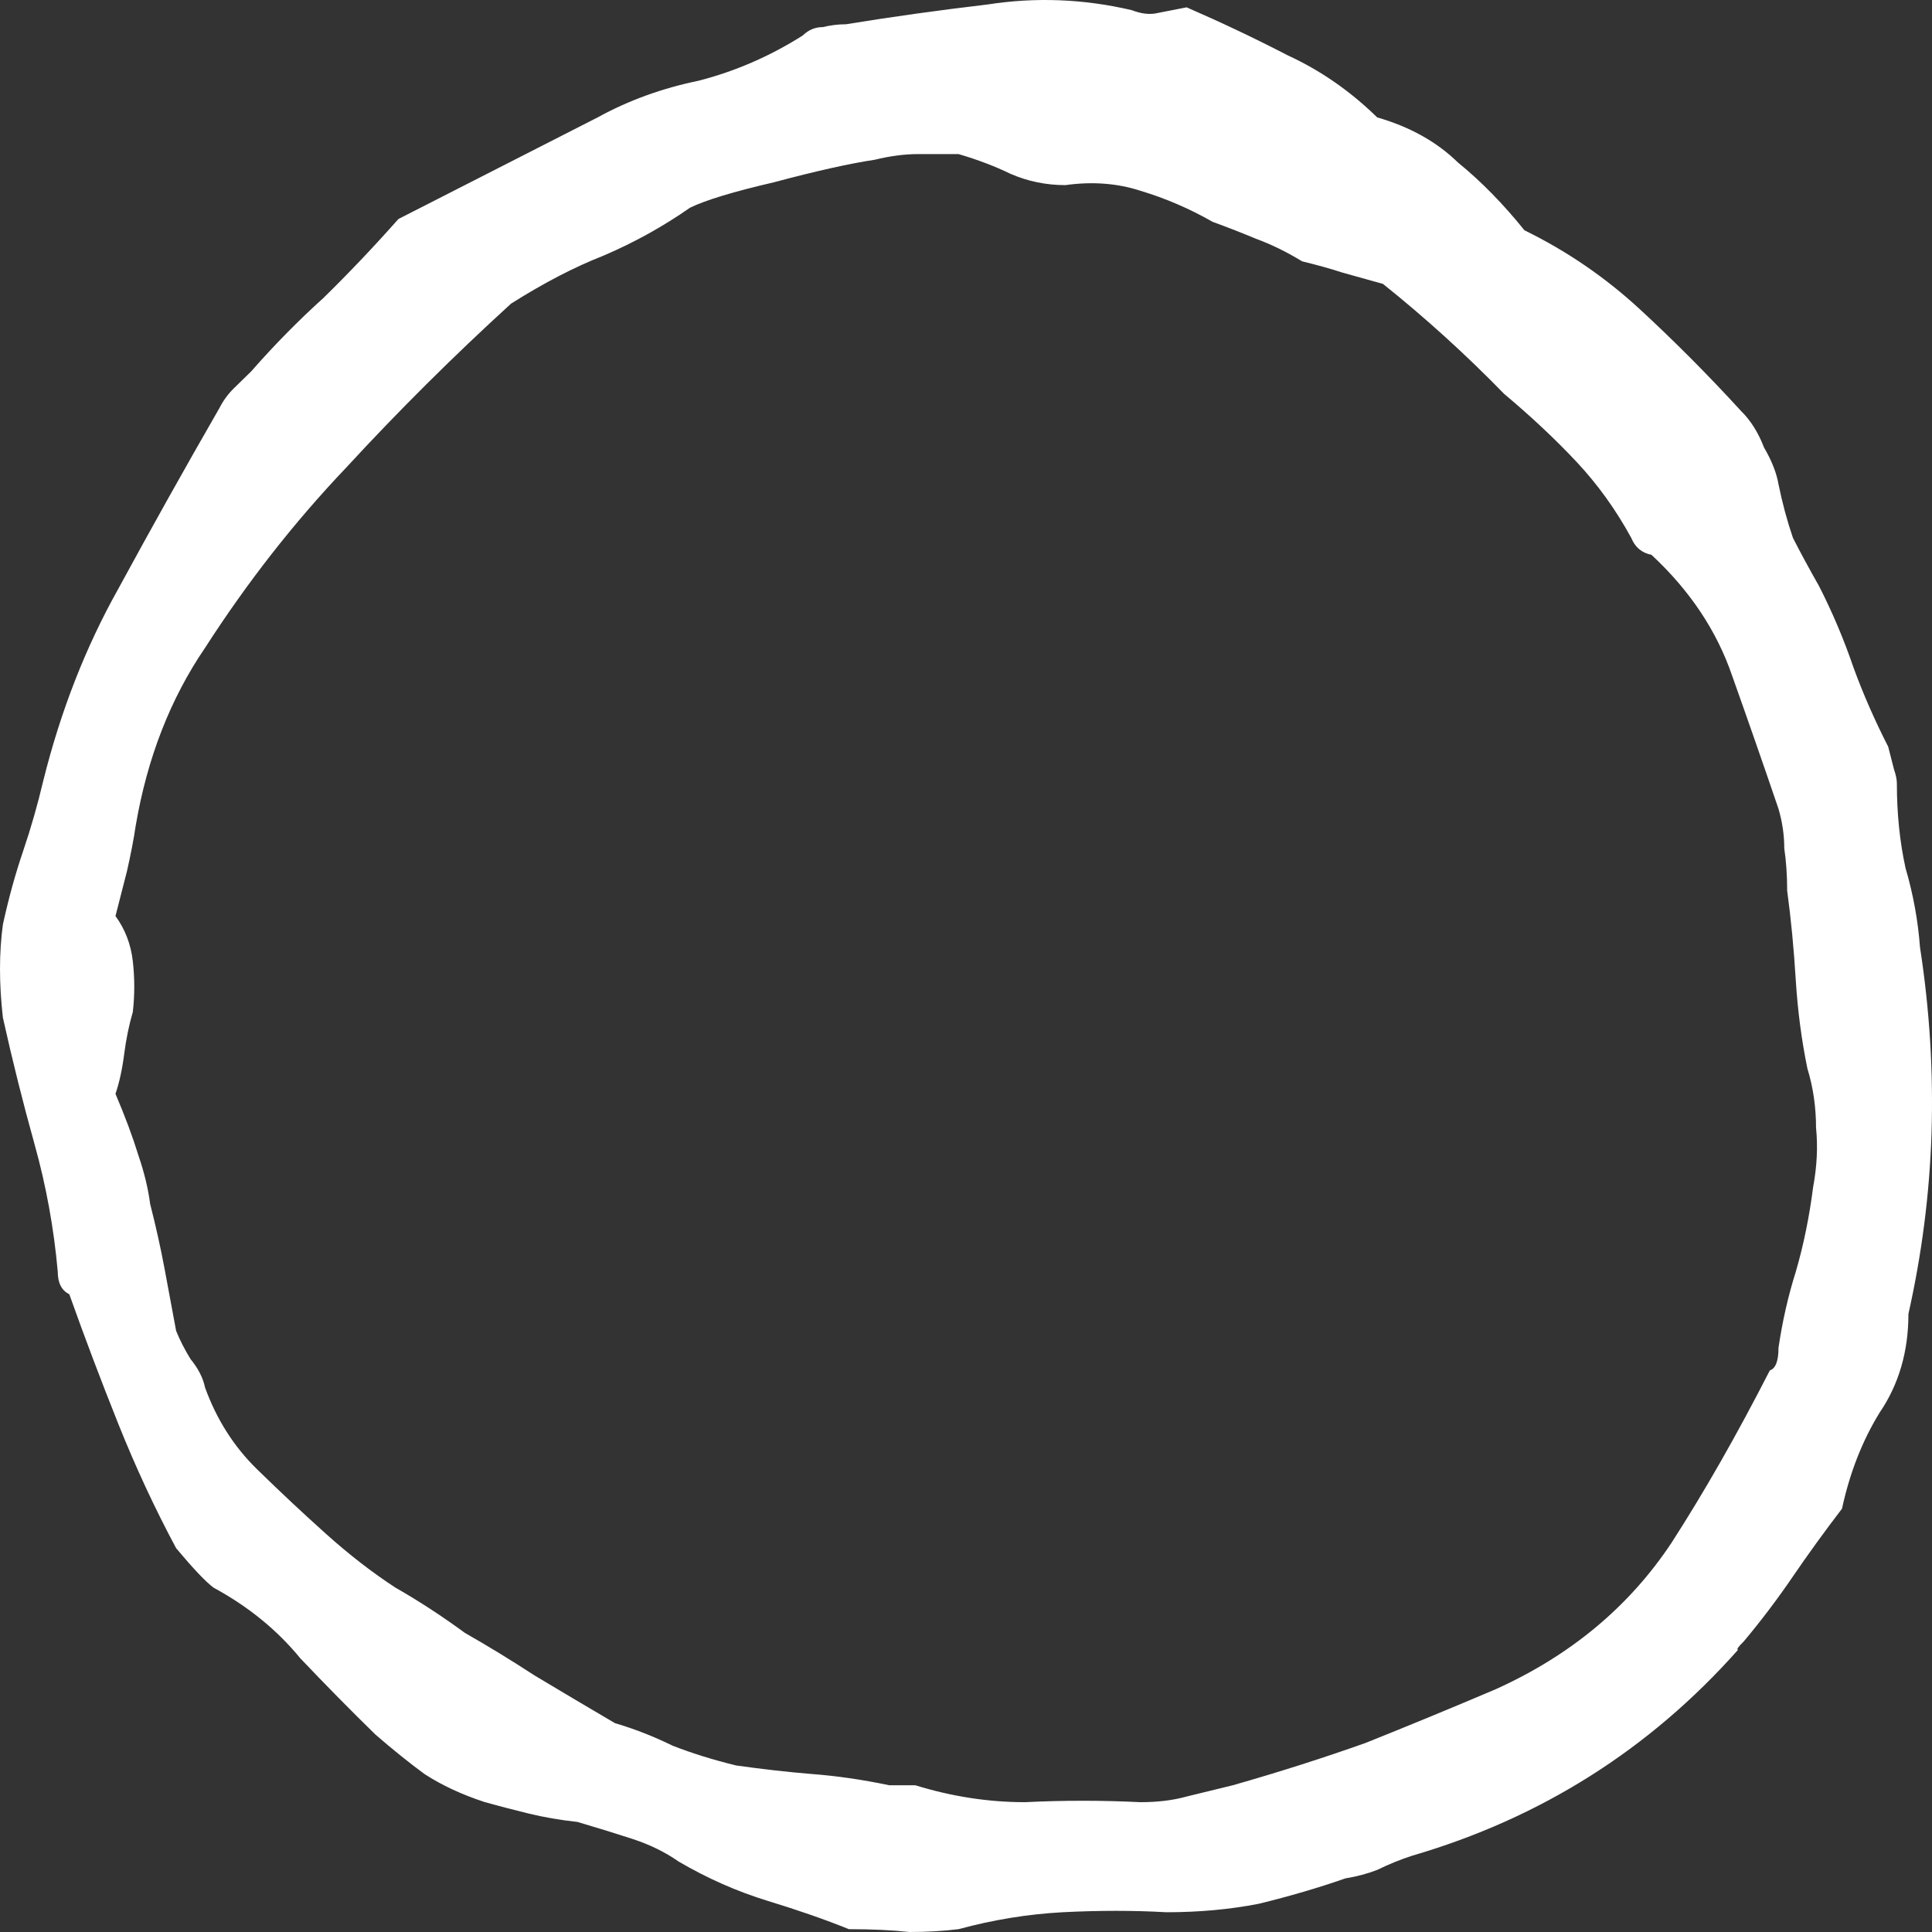 <svg width="93" height="93" viewBox="0 0 93 93" fill="none" xmlns="http://www.w3.org/2000/svg">
<rect x="0" y="0" width="93" height="93" fill="#333333" stroke="none"/>
<path d="M28.769 5.651C30.251 4.836 31.872 4.247 33.633 3.885C35.393 3.432 37.061 2.708 38.636 1.712C38.914 1.44 39.238 1.304 39.609 1.304C39.98 1.214 40.35 1.168 40.721 1.168C42.944 0.806 45.214 0.489 47.531 0.217C49.847 -0.145 52.163 -0.054 54.48 0.489C54.943 0.67 55.36 0.715 55.73 0.625C56.194 0.534 56.657 0.444 57.12 0.353C58.788 1.078 60.41 1.847 61.985 2.663C63.56 3.387 64.996 4.383 66.293 5.651C67.868 6.104 69.165 6.829 70.184 7.825C71.296 8.73 72.362 9.817 73.381 11.085C75.419 12.081 77.272 13.349 78.94 14.889C80.608 16.428 82.229 18.058 83.804 19.779C84.267 20.232 84.638 20.821 84.916 21.545C85.287 22.179 85.518 22.768 85.611 23.311C85.796 24.217 86.028 25.077 86.306 25.892C86.677 26.617 87.093 27.387 87.557 28.202C88.205 29.47 88.761 30.783 89.224 32.141C89.688 33.409 90.244 34.677 90.892 35.945C90.985 36.307 91.078 36.669 91.17 37.032C91.263 37.303 91.309 37.53 91.309 37.711C91.309 39.16 91.448 40.518 91.726 41.786C92.097 43.054 92.328 44.322 92.421 45.59C92.884 48.578 93.07 51.567 92.977 54.556C92.884 57.454 92.514 60.352 91.865 63.25C91.865 65.061 91.402 66.646 90.475 68.004C89.641 69.363 89.039 70.902 88.668 72.623C87.835 73.71 87.047 74.797 86.306 75.883C85.565 76.97 84.777 78.012 83.943 79.008C83.665 79.28 83.573 79.415 83.665 79.415C79.403 84.215 74.168 87.521 67.961 89.332C67.405 89.513 66.849 89.74 66.293 90.011C65.83 90.192 65.32 90.328 64.764 90.419C63.467 90.872 62.077 91.279 60.595 91.641C59.205 91.913 57.722 92.049 56.147 92.049C54.572 91.959 52.905 91.959 51.144 92.049C49.477 92.14 47.809 92.411 46.141 92.864C45.4 92.955 44.612 93 43.778 93C42.944 92.909 41.972 92.864 40.86 92.864C39.748 92.411 38.451 91.959 36.968 91.506C35.486 91.053 34.05 90.419 32.66 89.604C32.011 89.151 31.27 88.789 30.436 88.517C29.602 88.245 28.722 87.974 27.796 87.702C26.962 87.611 26.174 87.476 25.433 87.294C24.692 87.113 23.997 86.932 23.348 86.751C22.237 86.389 21.264 85.936 20.43 85.393C19.689 84.849 18.901 84.215 18.067 83.491C16.863 82.314 15.658 81.091 14.454 79.823C13.342 78.465 11.952 77.332 10.284 76.427C9.914 76.155 9.312 75.521 8.478 74.525C7.459 72.623 6.532 70.631 5.698 68.548C4.864 66.465 4.077 64.382 3.335 62.299C2.965 62.118 2.78 61.755 2.78 61.212C2.594 59.129 2.224 57.091 1.668 55.099C1.112 53.107 0.602 51.069 0.139 48.986C-0.046 47.356 -0.046 45.861 0.139 44.503C0.417 43.235 0.741 42.058 1.112 40.971C1.482 39.884 1.807 38.752 2.085 37.575C2.919 34.224 4.123 31.145 5.698 28.337C7.273 25.439 8.895 22.541 10.562 19.643C10.748 19.281 10.979 18.964 11.257 18.692C11.628 18.33 11.906 18.058 12.091 17.877C13.203 16.609 14.361 15.432 15.566 14.345C16.77 13.168 17.975 11.9 19.179 10.542L28.769 5.651ZM24.599 14.617C21.82 17.153 19.179 19.779 16.677 22.496C14.176 25.122 11.906 28.02 9.867 31.19C8.2 33.635 7.088 36.488 6.532 39.748C6.439 40.382 6.3 41.107 6.115 41.922C5.93 42.647 5.744 43.371 5.559 44.096C6.022 44.73 6.3 45.454 6.393 46.269C6.486 47.084 6.486 47.899 6.393 48.714C6.208 49.348 6.069 50.028 5.976 50.752C5.883 51.477 5.744 52.11 5.559 52.654C6.022 53.741 6.393 54.737 6.671 55.642C6.949 56.458 7.134 57.227 7.227 57.952C7.505 59.039 7.736 60.08 7.922 61.076C8.107 62.072 8.292 63.069 8.478 64.065C8.663 64.518 8.895 64.971 9.173 65.423C9.543 65.876 9.775 66.329 9.867 66.782C10.423 68.321 11.257 69.635 12.369 70.721C13.481 71.808 14.593 72.85 15.705 73.846C16.816 74.842 17.928 75.702 19.04 76.427C20.152 77.061 21.264 77.785 22.376 78.6C23.487 79.234 24.599 79.913 25.711 80.638C26.916 81.362 28.213 82.132 29.602 82.947C30.529 83.219 31.456 83.581 32.382 84.034C33.309 84.396 34.328 84.713 35.44 84.985C36.737 85.166 37.941 85.302 39.053 85.393C40.258 85.483 41.508 85.664 42.806 85.936H44.056C45.817 86.479 47.577 86.751 49.337 86.751C51.191 86.66 53.044 86.66 54.897 86.751C55.73 86.751 56.472 86.66 57.12 86.479C57.861 86.298 58.603 86.117 59.344 85.936C61.568 85.302 63.699 84.623 65.737 83.898C67.775 83.083 69.86 82.223 71.991 81.317C75.605 79.687 78.43 77.332 80.469 74.253C82.044 71.808 83.619 69.046 85.194 65.967C85.472 65.876 85.611 65.514 85.611 64.88C85.796 63.612 86.074 62.389 86.445 61.212C86.815 59.944 87.093 58.586 87.279 57.137C87.464 56.141 87.51 55.19 87.418 54.284C87.418 53.288 87.279 52.337 87.001 51.431C86.723 50.073 86.537 48.669 86.445 47.22C86.352 45.68 86.213 44.231 86.028 42.873C86.028 42.148 85.982 41.469 85.889 40.835C85.889 40.201 85.796 39.567 85.611 38.933C84.87 36.76 84.129 34.632 83.387 32.549C82.646 30.375 81.349 28.428 79.496 26.707C79.033 26.617 78.708 26.345 78.523 25.892C77.782 24.534 76.902 23.311 75.882 22.224C74.863 21.138 73.705 20.051 72.408 18.964C70.555 17.062 68.609 15.296 66.571 13.666C65.922 13.485 65.274 13.304 64.625 13.123C64.069 12.942 63.421 12.76 62.679 12.579C61.938 12.127 61.197 11.764 60.456 11.492C59.807 11.221 59.112 10.949 58.371 10.678C57.259 10.043 56.101 9.545 54.897 9.183C53.785 8.821 52.58 8.73 51.283 8.911C50.357 8.911 49.477 8.73 48.643 8.368C47.901 8.006 47.068 7.689 46.141 7.417C45.585 7.417 44.937 7.417 44.195 7.417C43.547 7.417 42.852 7.508 42.111 7.689C40.906 7.87 39.285 8.232 37.246 8.776C35.301 9.228 33.957 9.636 33.216 9.998C31.919 10.904 30.529 11.674 29.047 12.308C27.657 12.851 26.174 13.621 24.599 14.617Z" fill="white"/>
</svg>
